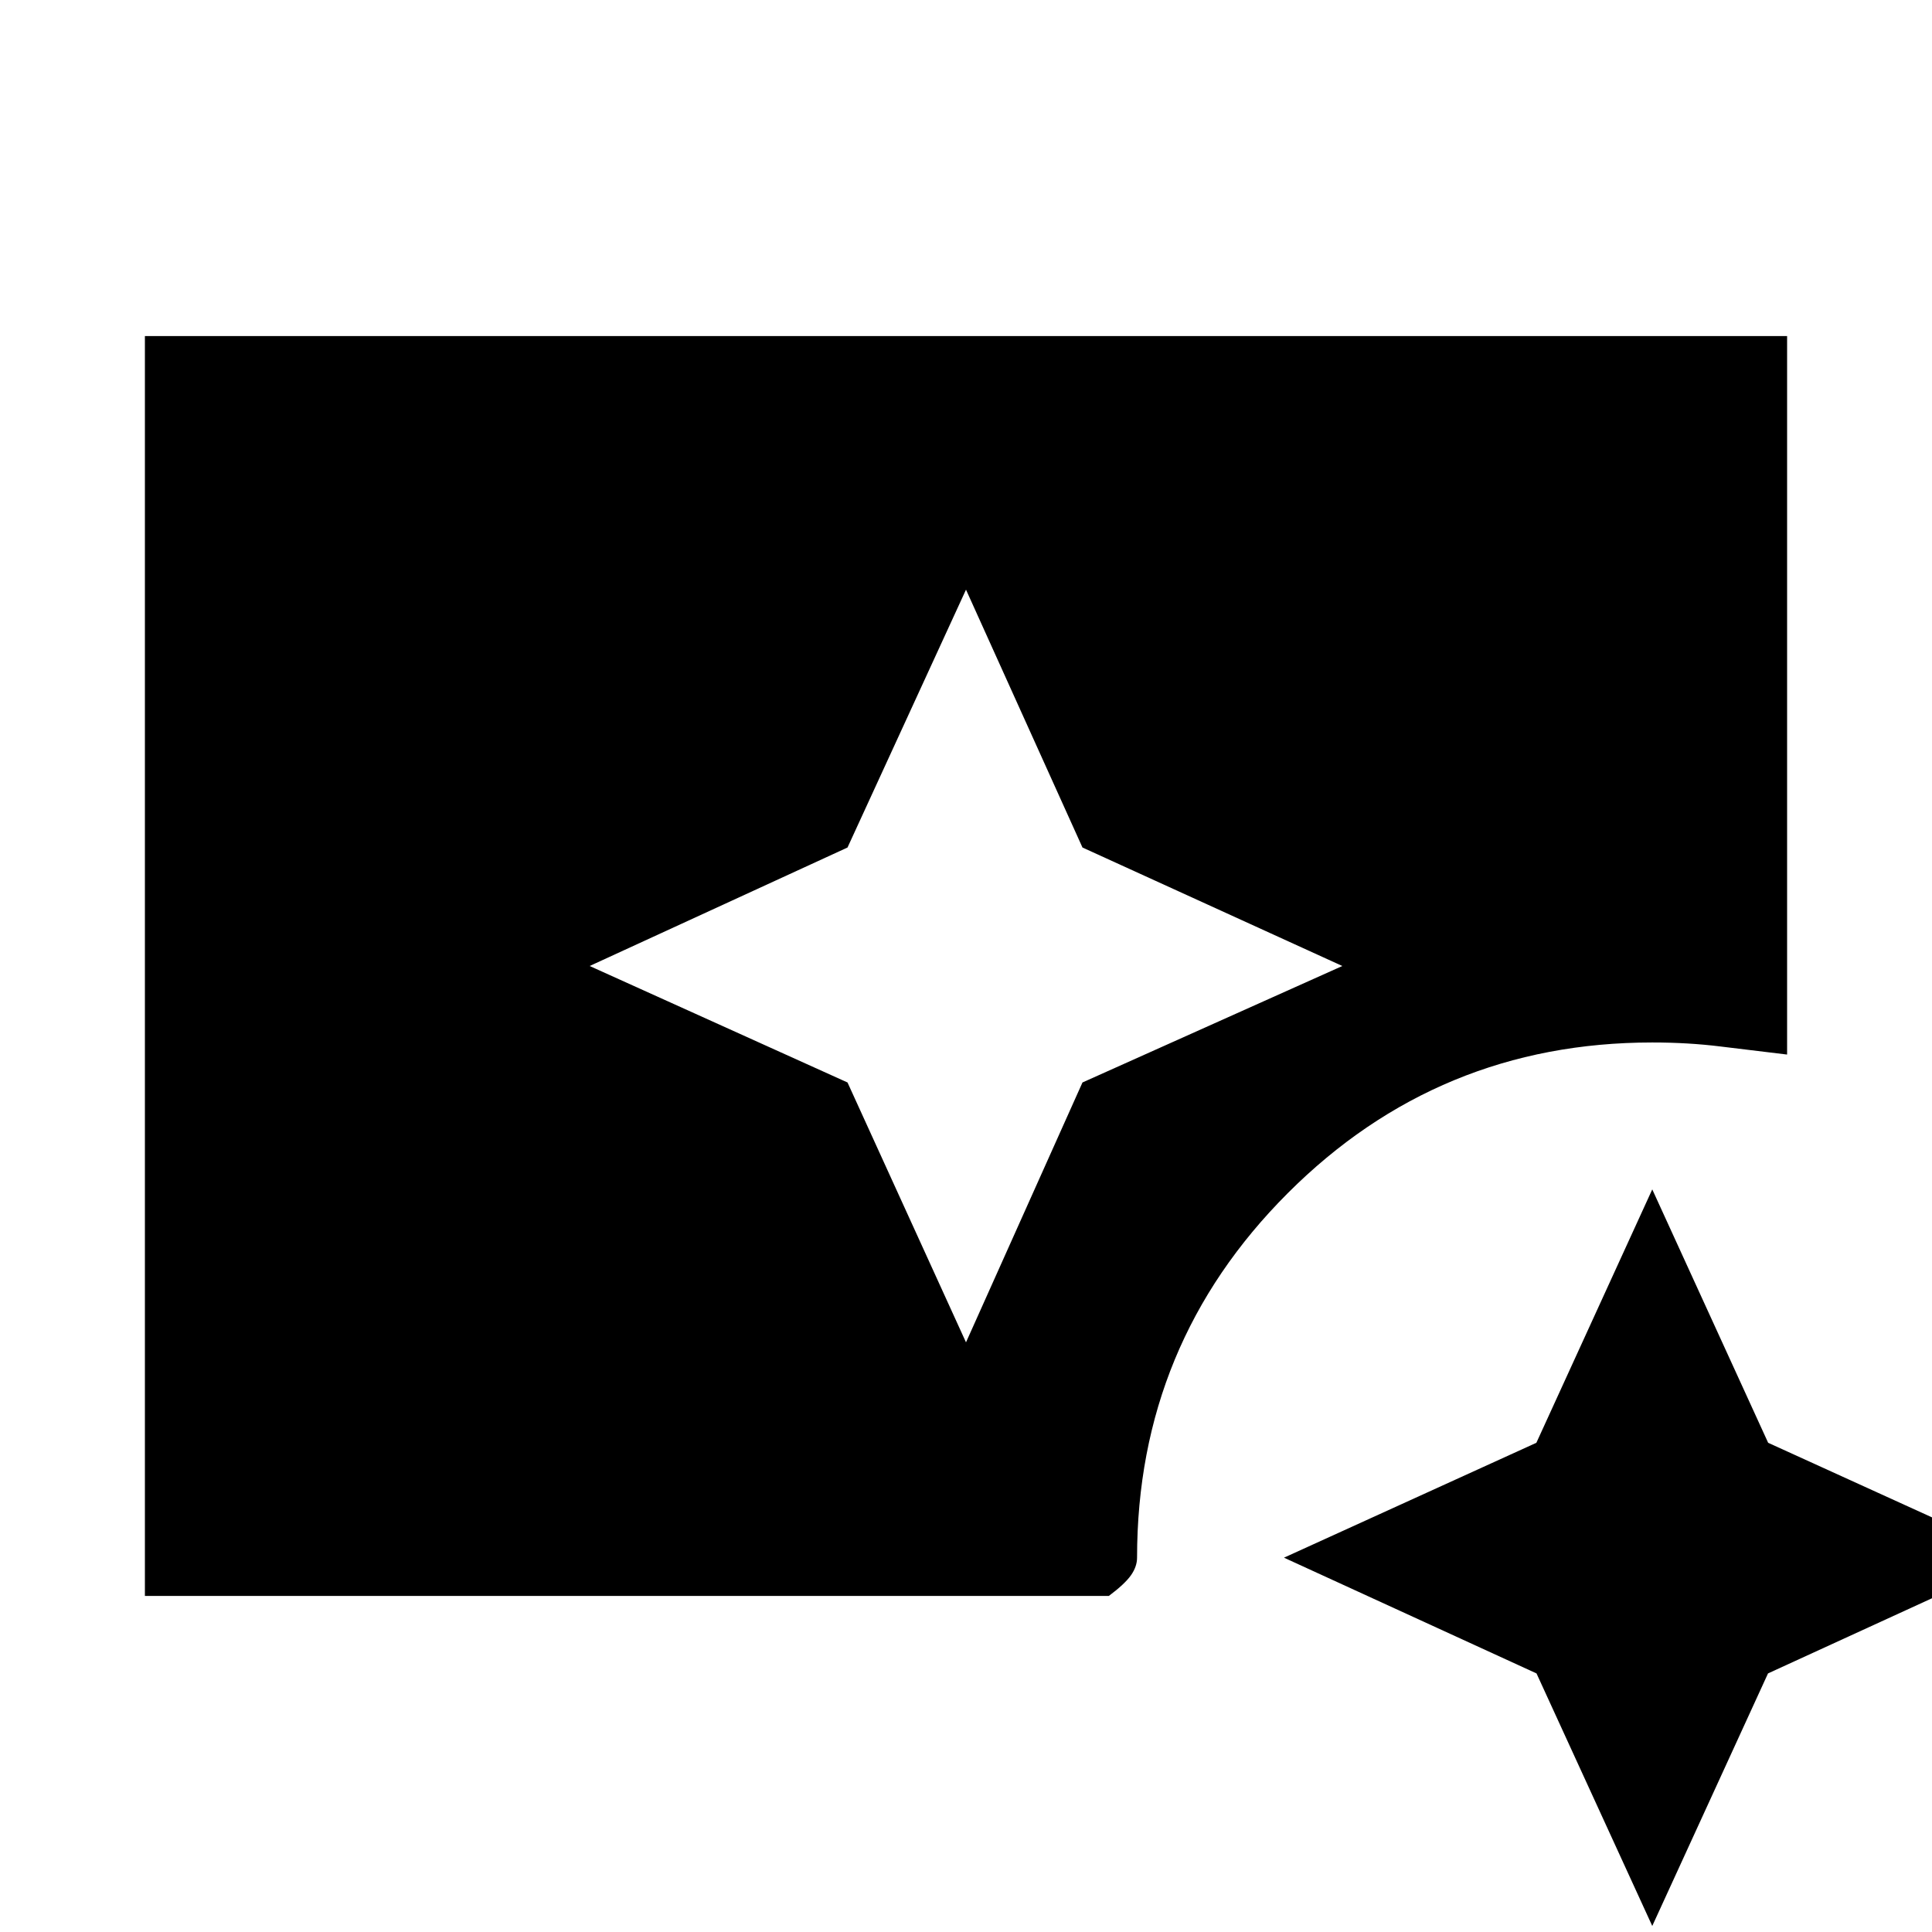 <svg xmlns="http://www.w3.org/2000/svg" height="20" viewBox="0 96 960 960" width="20"><path d="m480 763 57.875-129.125L667 576l-129.125-58.875L480 389l-58.875 128.125L293 576l128.125 57.875L480 763Zm341 290-57.514-125.486L638 870l125.414-57.086L821 687l57.586 125.914L1004 870l-125.486 57.514L821 1053ZM72 889V263h816v357q-17-2-33.052-4T821 614q-106.24 0-181.12 74.88Q565 763.76 565 870q0 4.39-3 8.695Q559 883 551 889H72Z"/></svg>